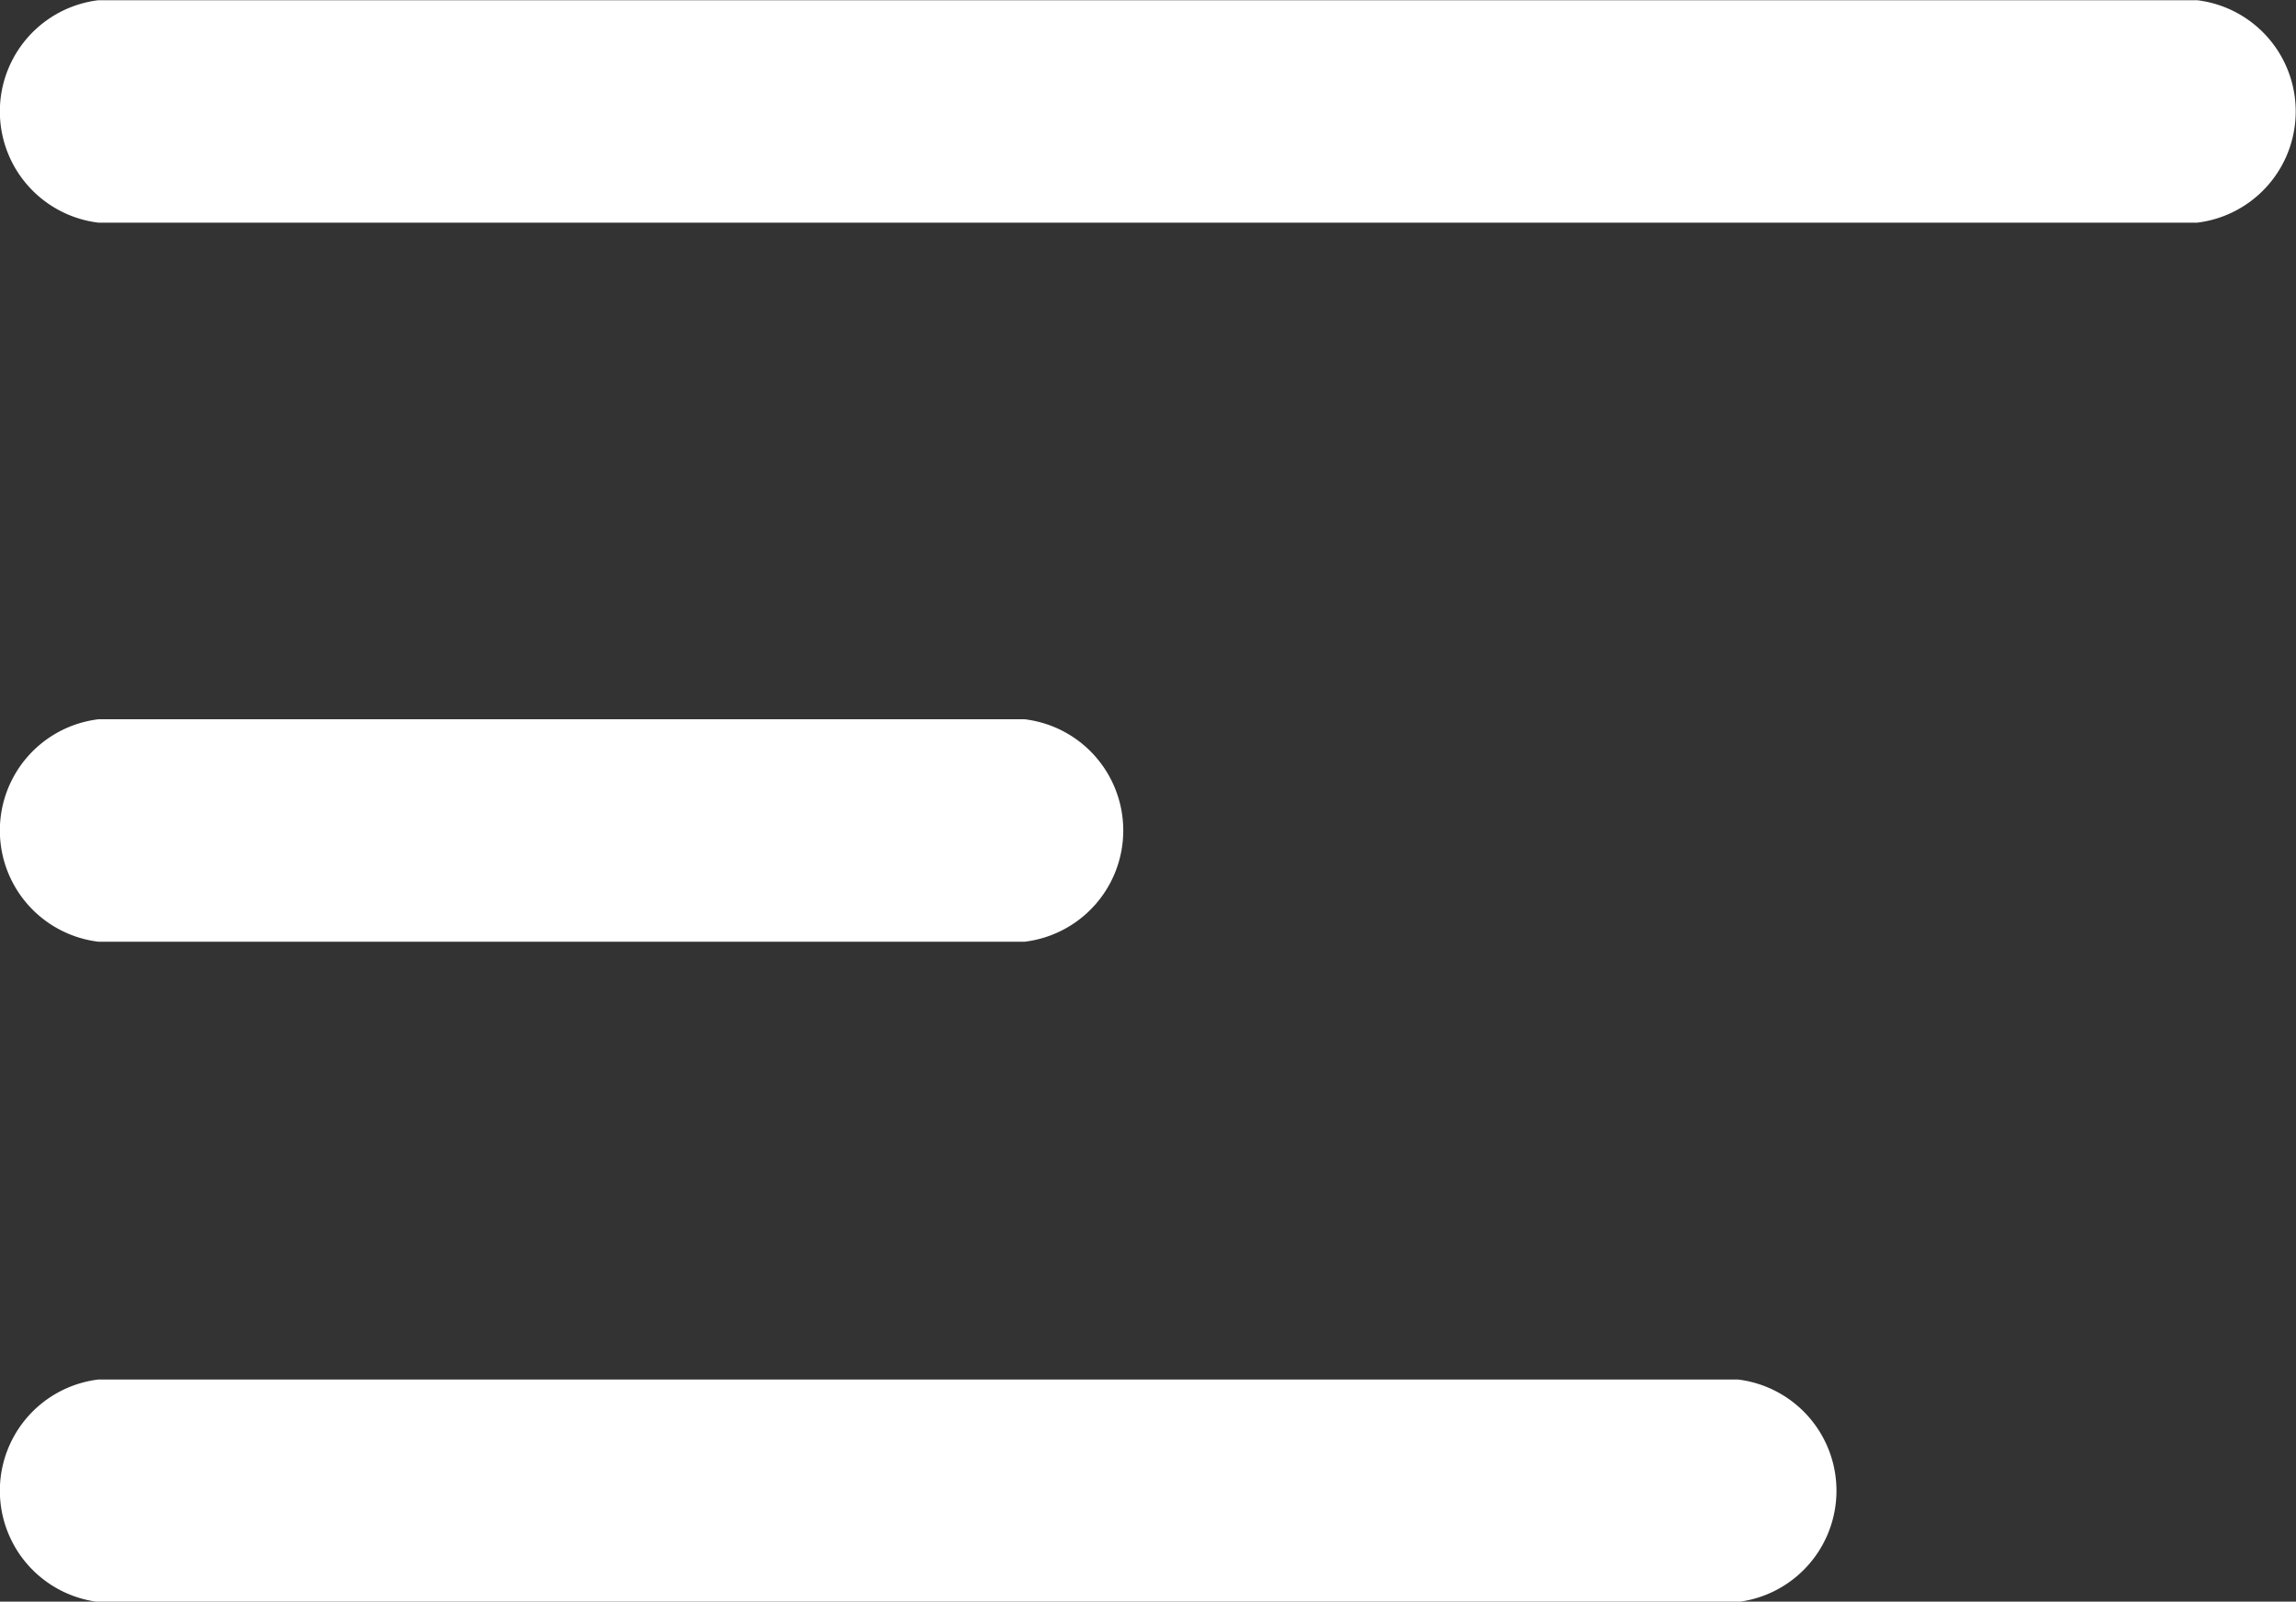 <svg xmlns="http://www.w3.org/2000/svg" width="21.318" height="14.868" viewBox="0 0 21.318 14.868"><rect x="0" y="0" width="21.318" height="14.868" fill="#333333" stroke="none"/><defs><style>.a{fill:#fff;}</style></defs><g transform="translate(0)"><path class="a" d="M.914,55.9H20.4a1.04,1.04,0,0,0,0-2.065H.914a1.04,1.04,0,0,0,0,2.065Z" transform="translate(0 -53.833)"/><path class="a" d="M.914,55.9H16.136a1.04,1.04,0,0,0,0-2.065H.914a1.04,1.04,0,0,0,0,2.065Z" transform="translate(0 -41.029)"/><path class="a" d="M.914,183.4h8.6a1.04,1.04,0,0,0,0-2.065H.914a1.04,1.04,0,0,0,0,2.065Z" transform="translate(0 -174.658)"/></g></svg>